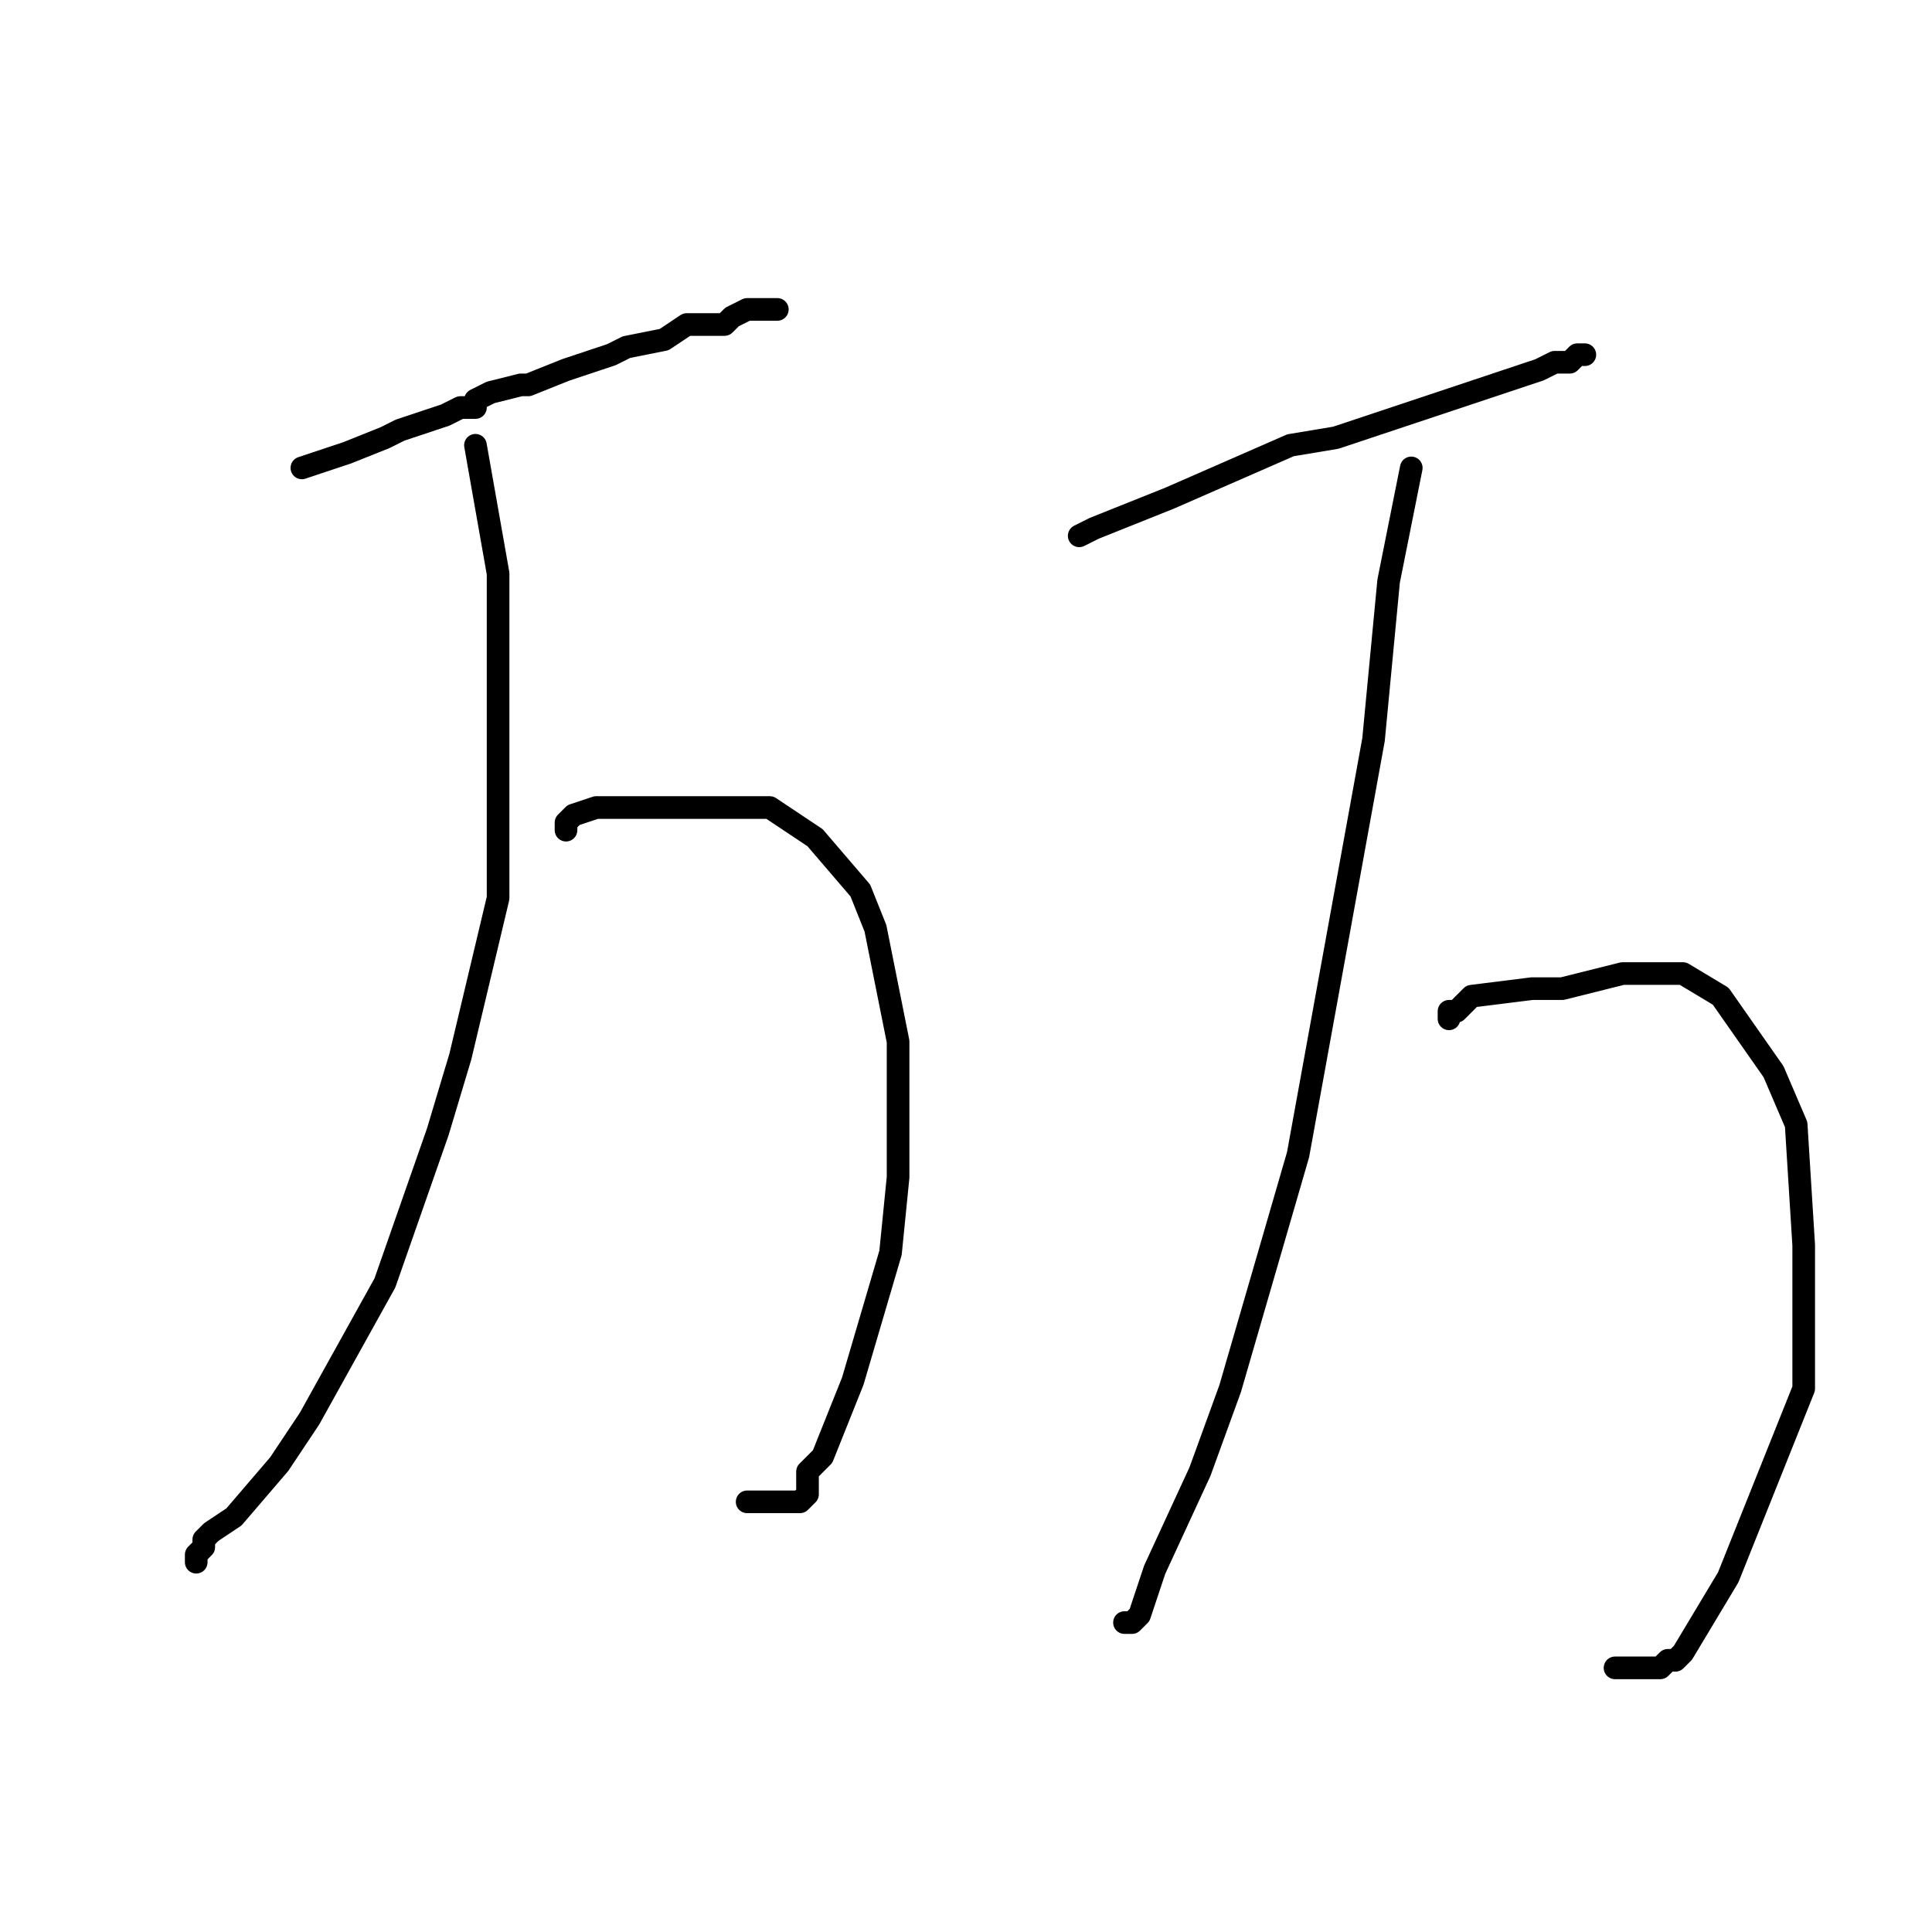 <?xml version="1.0" standalone="no"?>
    <svg width="256" height="256" xmlns="http://www.w3.org/2000/svg" version="1.1">
    <polyline stroke="black" stroke-width="3" stroke-linecap="round" fill="transparent" stroke-linejoin="round" points="40 62 43 61 46 60 51 58 53 57 56 56 59 55 59 55 59 55 61 54 63 54 63 53 65 52 69 51 70 51 75 49 81 47 83 46 88 45 91 43 93 43 95 43 96 43 97 42 99 41 99 41 101 41 102 41 103 41 103 41 " />
        <polyline stroke="black" stroke-width="3" stroke-linecap="round" fill="transparent" stroke-linejoin="round" points="63 59 66 76 66 91 66 119 61 140 58 150 51 170 41 188 37 194 31 201 28 203 27 204 27 205 26 206 26 207 26 207 " />
        <polyline stroke="black" stroke-width="3" stroke-linecap="round" fill="transparent" stroke-linejoin="round" points="75 110 75 109 76 108 79 107 87 107 91 107 99 107 102 107 108 111 114 118 116 123 119 138 119 156 118 166 113 183 109 193 107 195 107 198 106 199 106 199 105 199 104 199 103 199 101 199 100 199 99 199 99 199 99 199 " />
        <polyline stroke="black" stroke-width="3" stroke-linecap="round" fill="transparent" stroke-linejoin="round" points="143 71 145 70 155 66 171 59 177 58 189 54 198 51 201 50 204 49 206 48 207 48 208 48 209 47 210 47 210 47 " />
        <polyline stroke="black" stroke-width="3" stroke-linecap="round" fill="transparent" stroke-linejoin="round" points="187 62 184 77 182 98 172 153 163 184 159 195 153 208 151 214 150 215 149 215 149 215 " />
        <polyline stroke="black" stroke-width="3" stroke-linecap="round" fill="transparent" stroke-linejoin="round" points="192 135 192 134 193 134 194 133 195 132 203 131 207 131 215 129 221 129 223 129 228 132 235 142 238 149 239 165 239 184 235 194 229 209 223 219 222 220 221 220 220 221 219 221 215 221 214 221 214 221 " />
        </svg>
